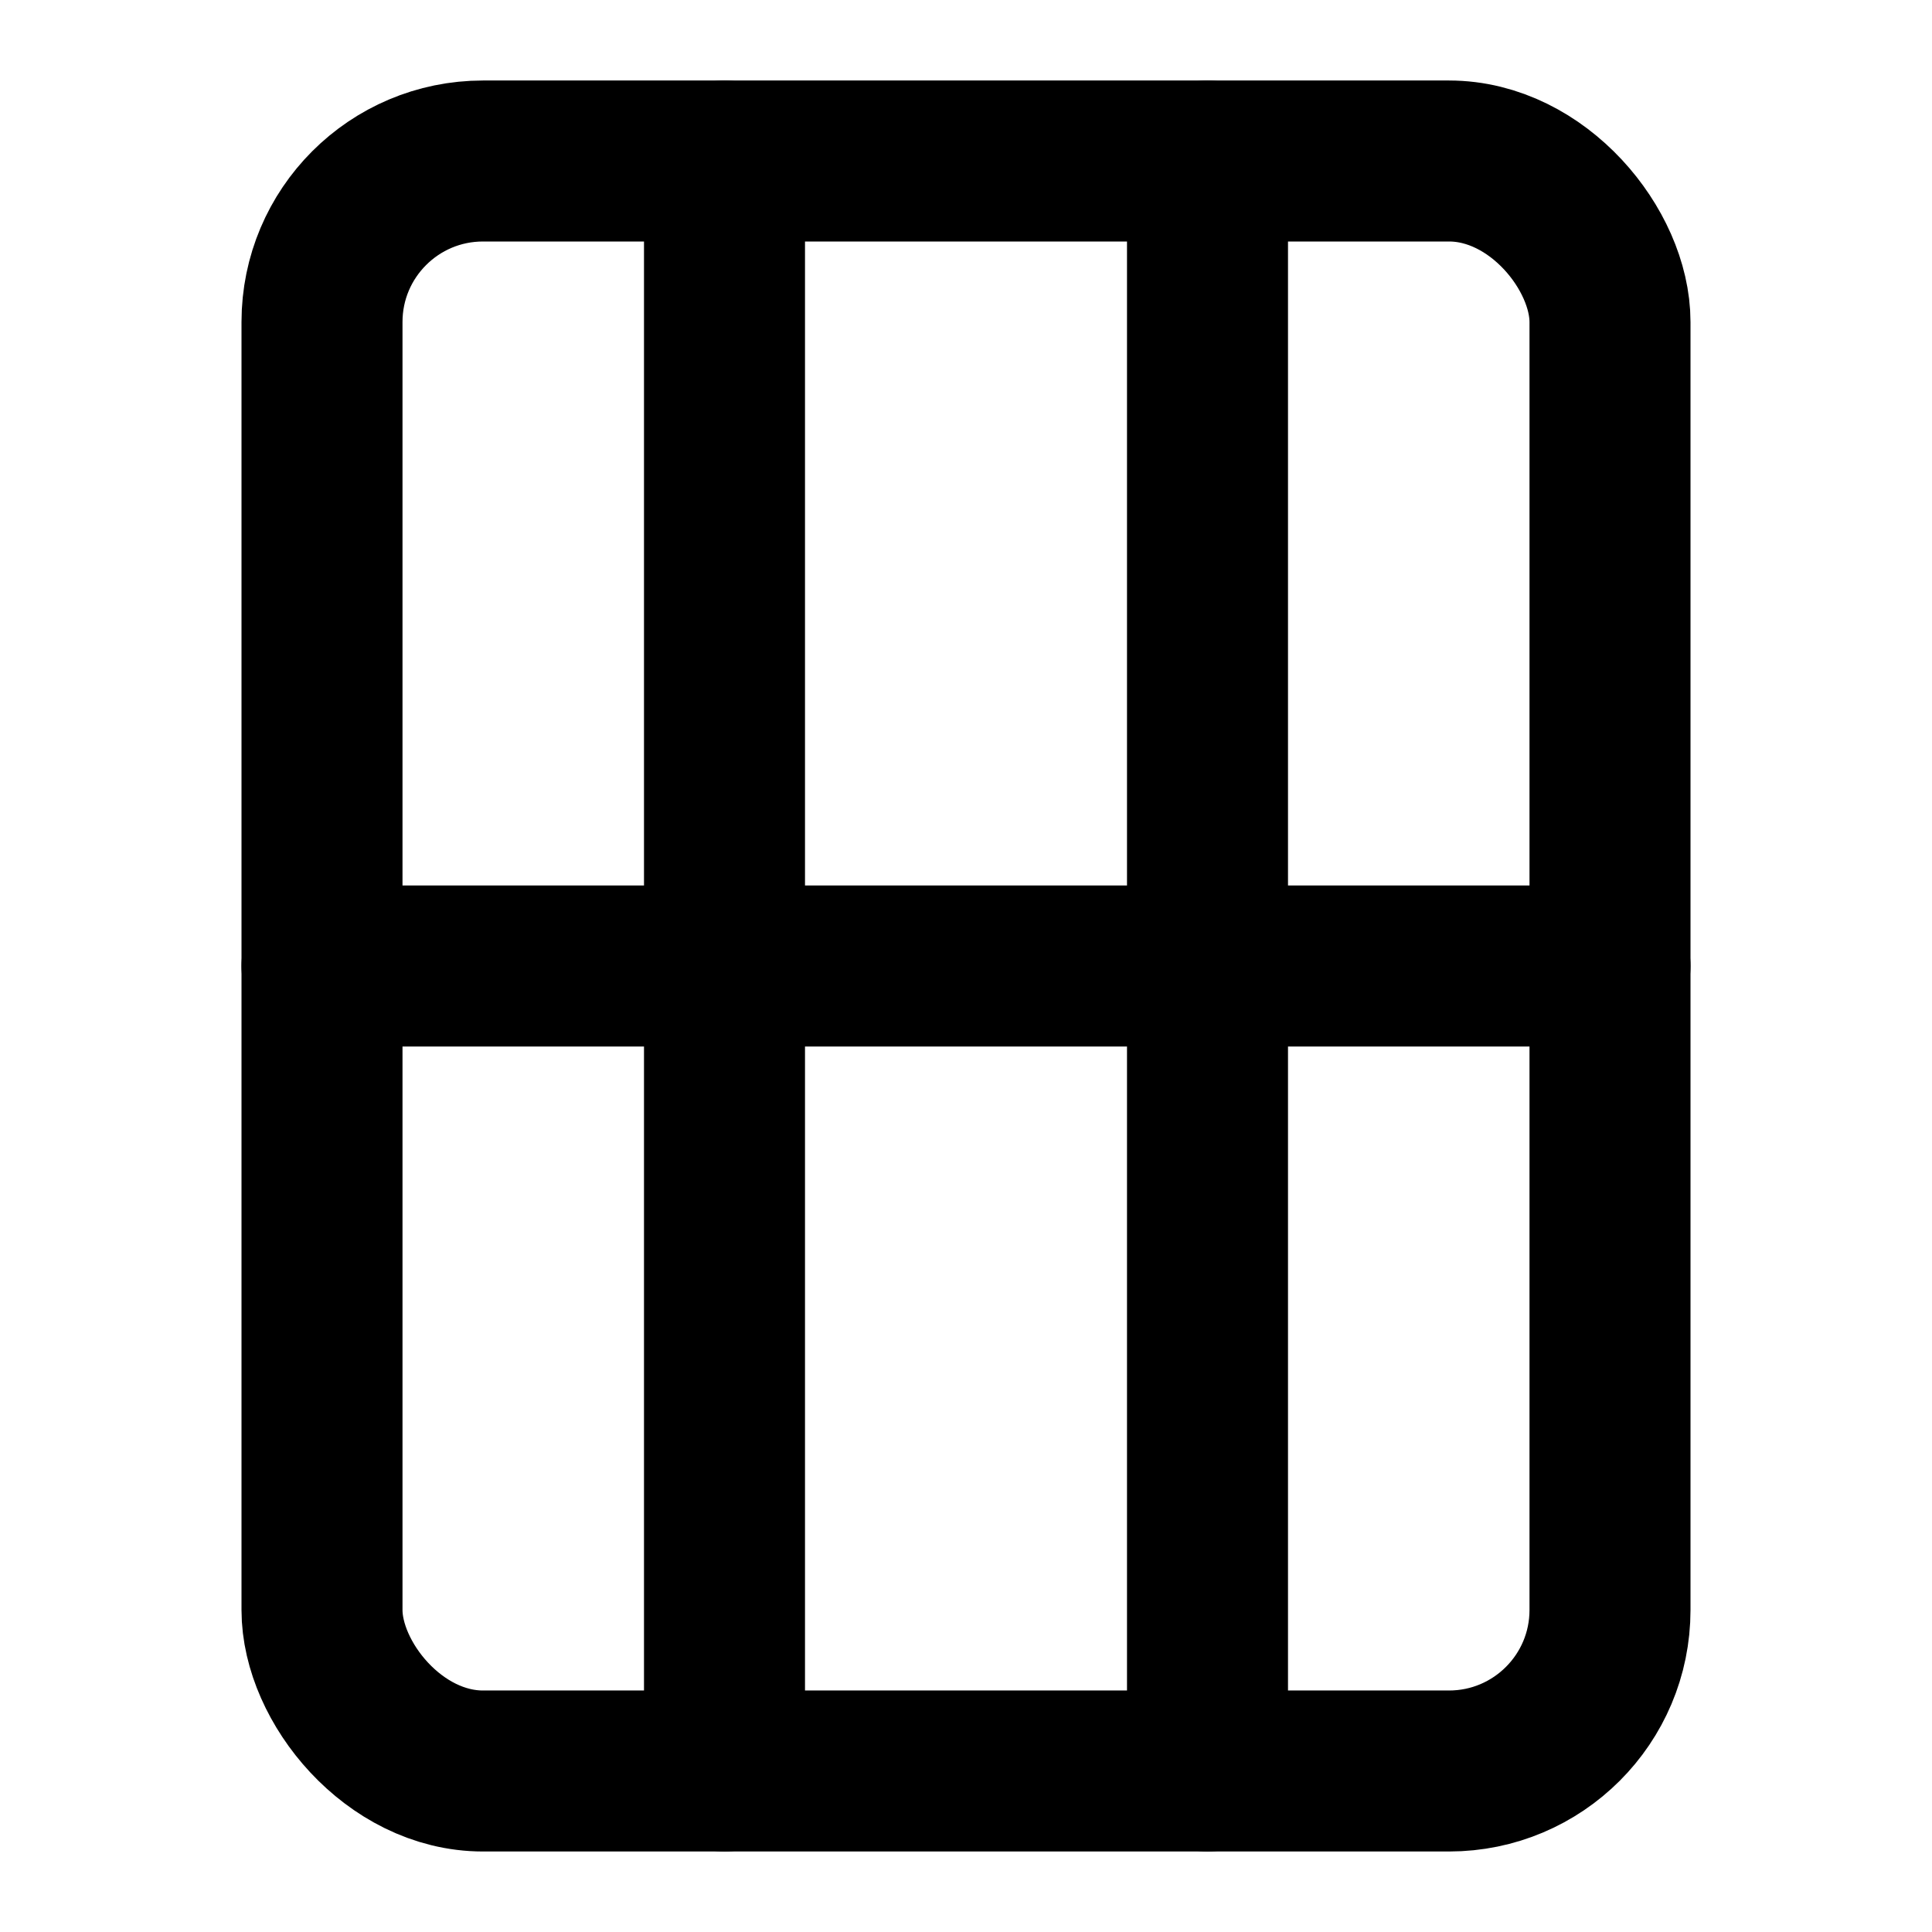 <svg xmlns="http://www.w3.org/2000/svg" viewBox="0 0 24 24" fill="none" stroke="currentColor" stroke-width="2" stroke-linecap="round" stroke-linejoin="round">
  <rect x="4" y="2" width="16" height="20" rx="2" ry="2"></rect>
  <line x1="9" y1="2" x2="9" y2="22"></line>
  <line x1="15" y1="2" x2="15" y2="22"></line>
  <line x1="4" y1="12" x2="20" y2="12"></line>
</svg>
